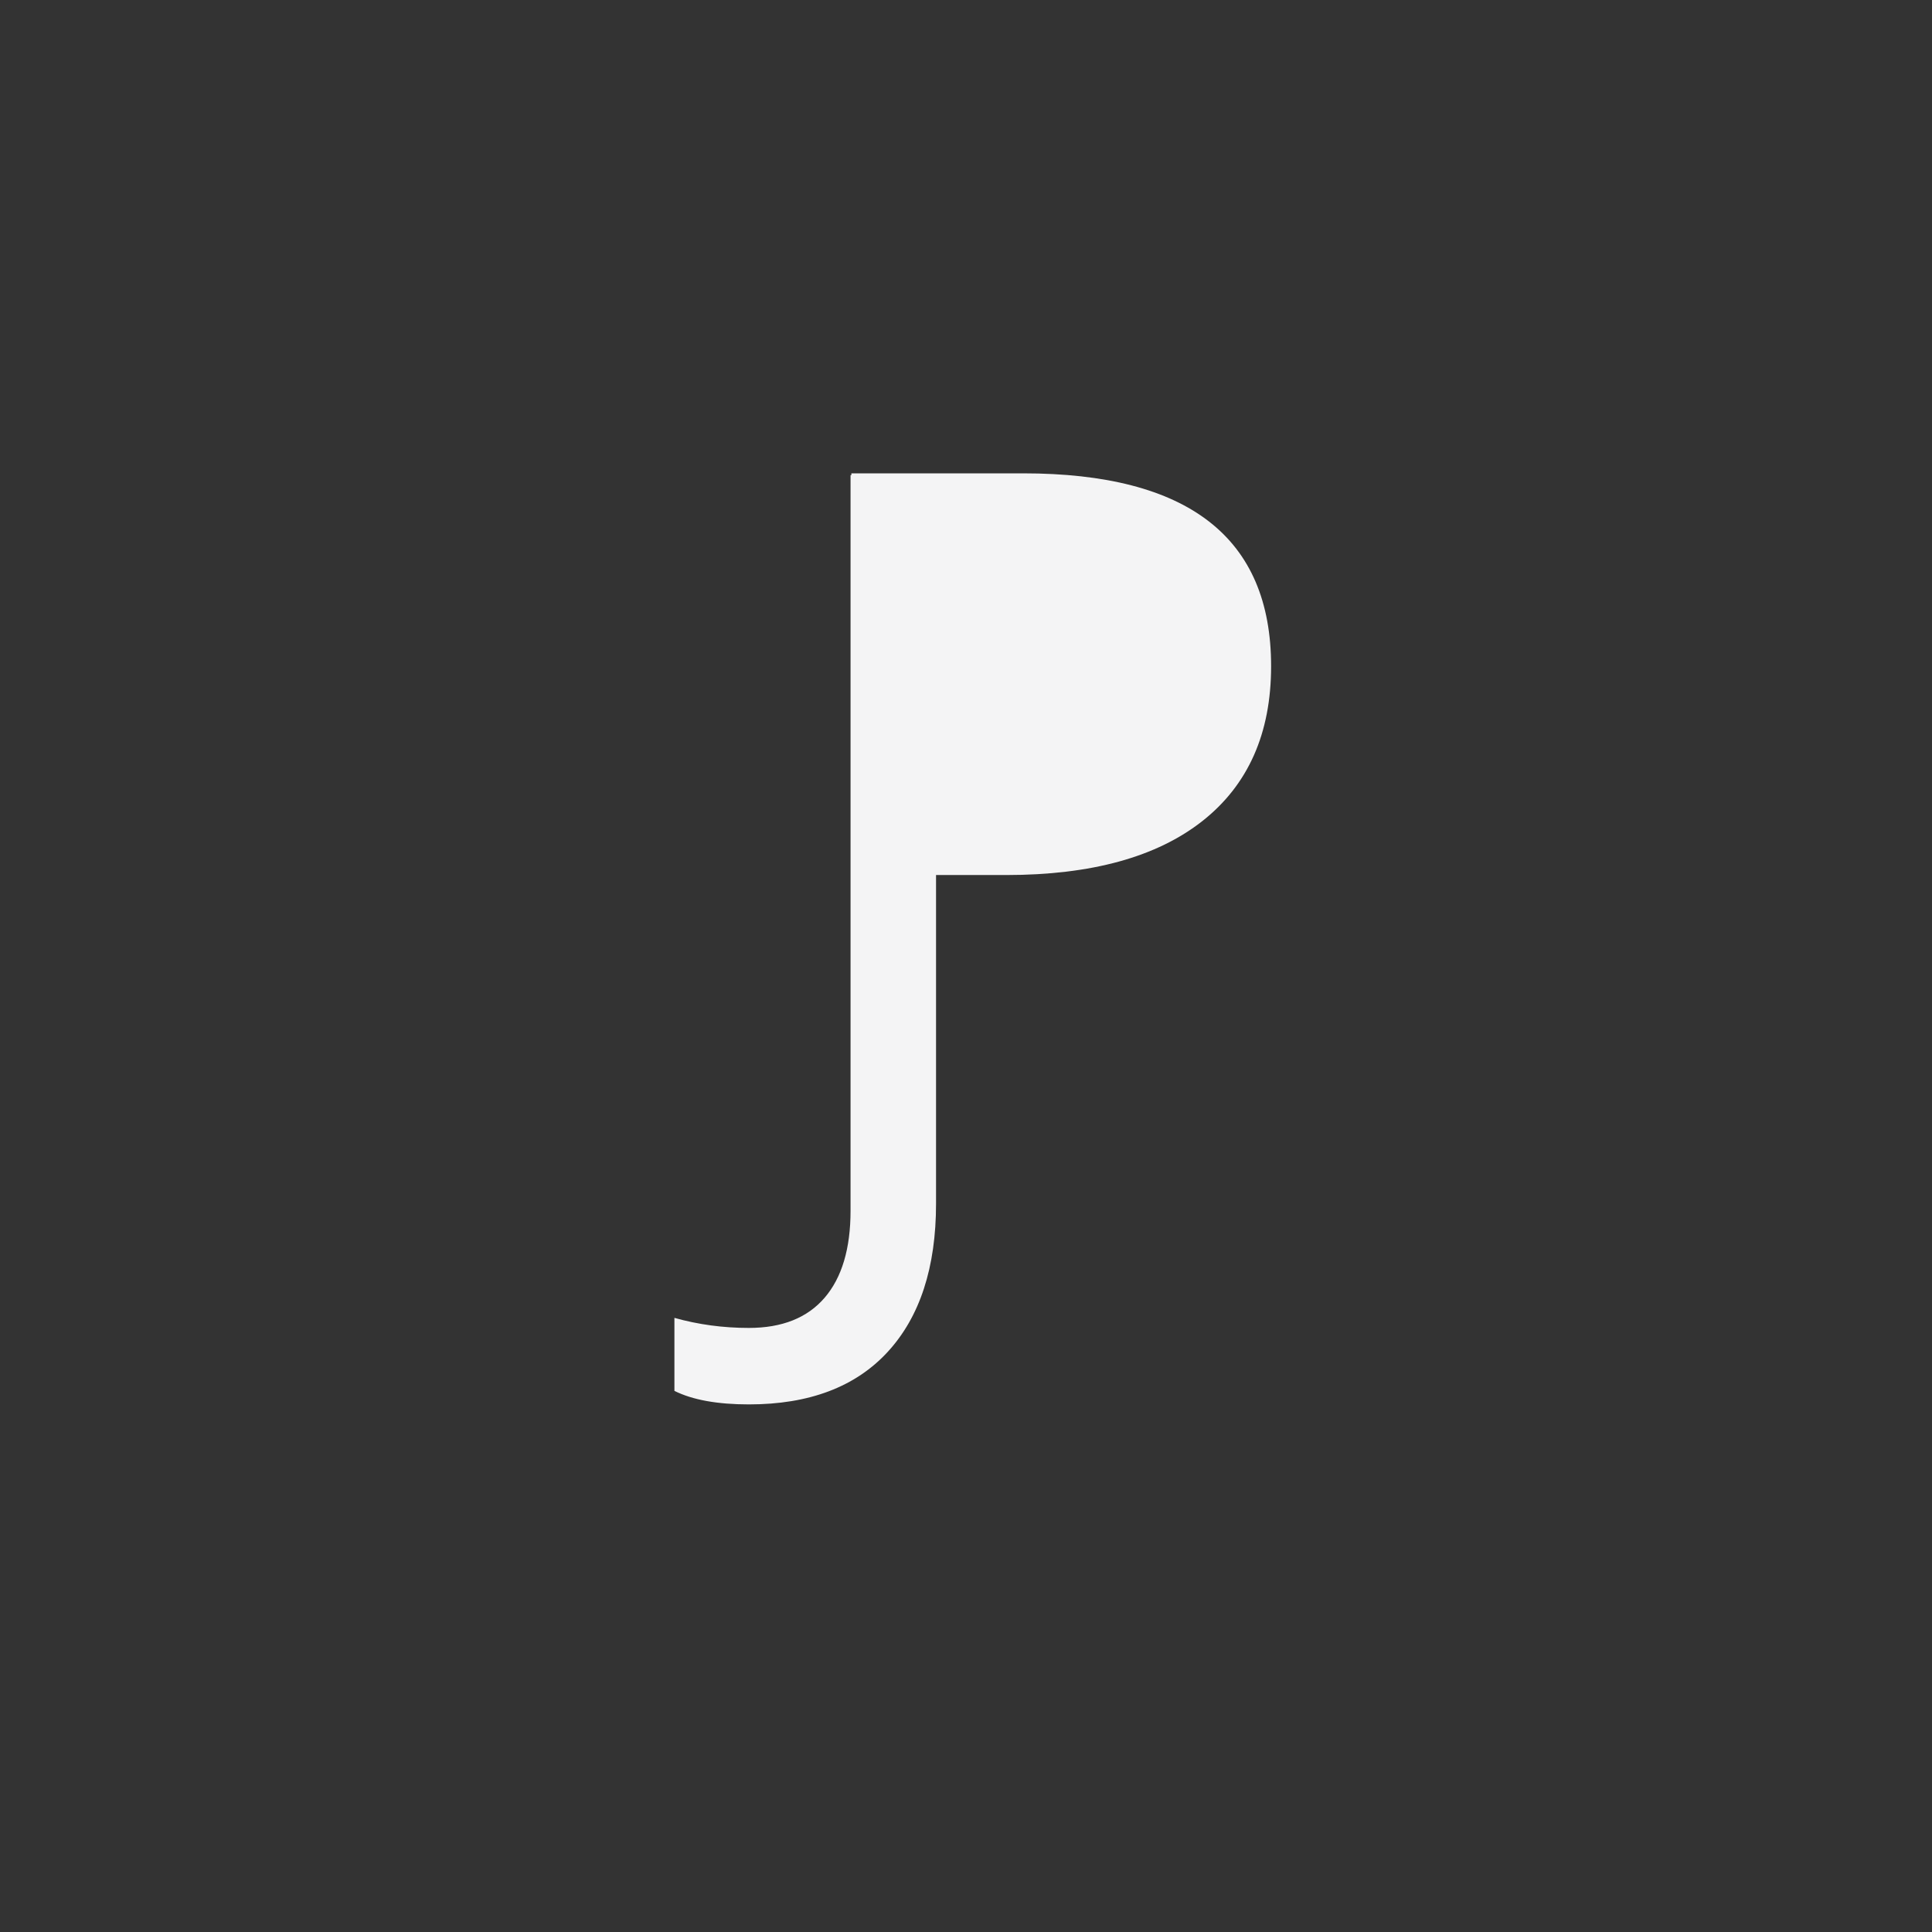 <svg xmlns="http://www.w3.org/2000/svg" xmlns:xlink="http://www.w3.org/1999/xlink" width="500" zoomAndPan="magnify" viewBox="0 0 375 375" height="500" preserveAspectRatio="xMidYMid meet" version="1.0"><rect x="0" y="0" width="375" height="375" fill="#333333" stroke="none"/><defs><g><g id="id1"/><g id="id2"/></g><clipPath id="id3"><path d="M 165.574 94.156 L 238.324 94.156 L 238.324 166.906 L 165.574 166.906 Z M 165.574 94.156 " clip-rule="nonzero"/></clipPath></defs><g fill="rgb(95.689%, 95.689%, 96.078%)" fill-opacity="1"><g transform="translate(146.529, 235)"><g><path d="M -1.172 37.594 C -7.297 37.594 -12.113 36.719 -15.625 34.969 L -15.625 20.797 C -11 22.098 -6.18 22.75 -1.172 22.75 C 5.273 22.75 10.176 20.797 13.531 16.891 C 16.883 12.984 18.562 7.352 18.562 0 L 18.562 -142.781 L 35.156 -142.781 L 35.156 -1.375 C 35.156 11 32.031 20.586 25.781 27.391 C 19.531 34.191 10.547 37.594 -1.172 37.594 Z M -1.172 37.594 "/></g></g></g><g fill="rgb(95.689%, 95.689%, 96.078%)" fill-opacity="1"><g transform="translate(147.58, 220.375)"><g><path d="M 99.141 -91.062 C 99.141 -78.051 94.703 -68.039 85.828 -61.031 C 76.953 -54.031 64.25 -50.531 47.719 -50.531 L 32.609 -50.531 L 32.609 0 L 17.672 0 L 17.672 -128.5 L 50.984 -128.5 C 83.086 -128.5 99.141 -116.02 99.141 -91.062 Z M 32.609 -63.375 L 46.062 -63.375"/></g></g></g></svg>